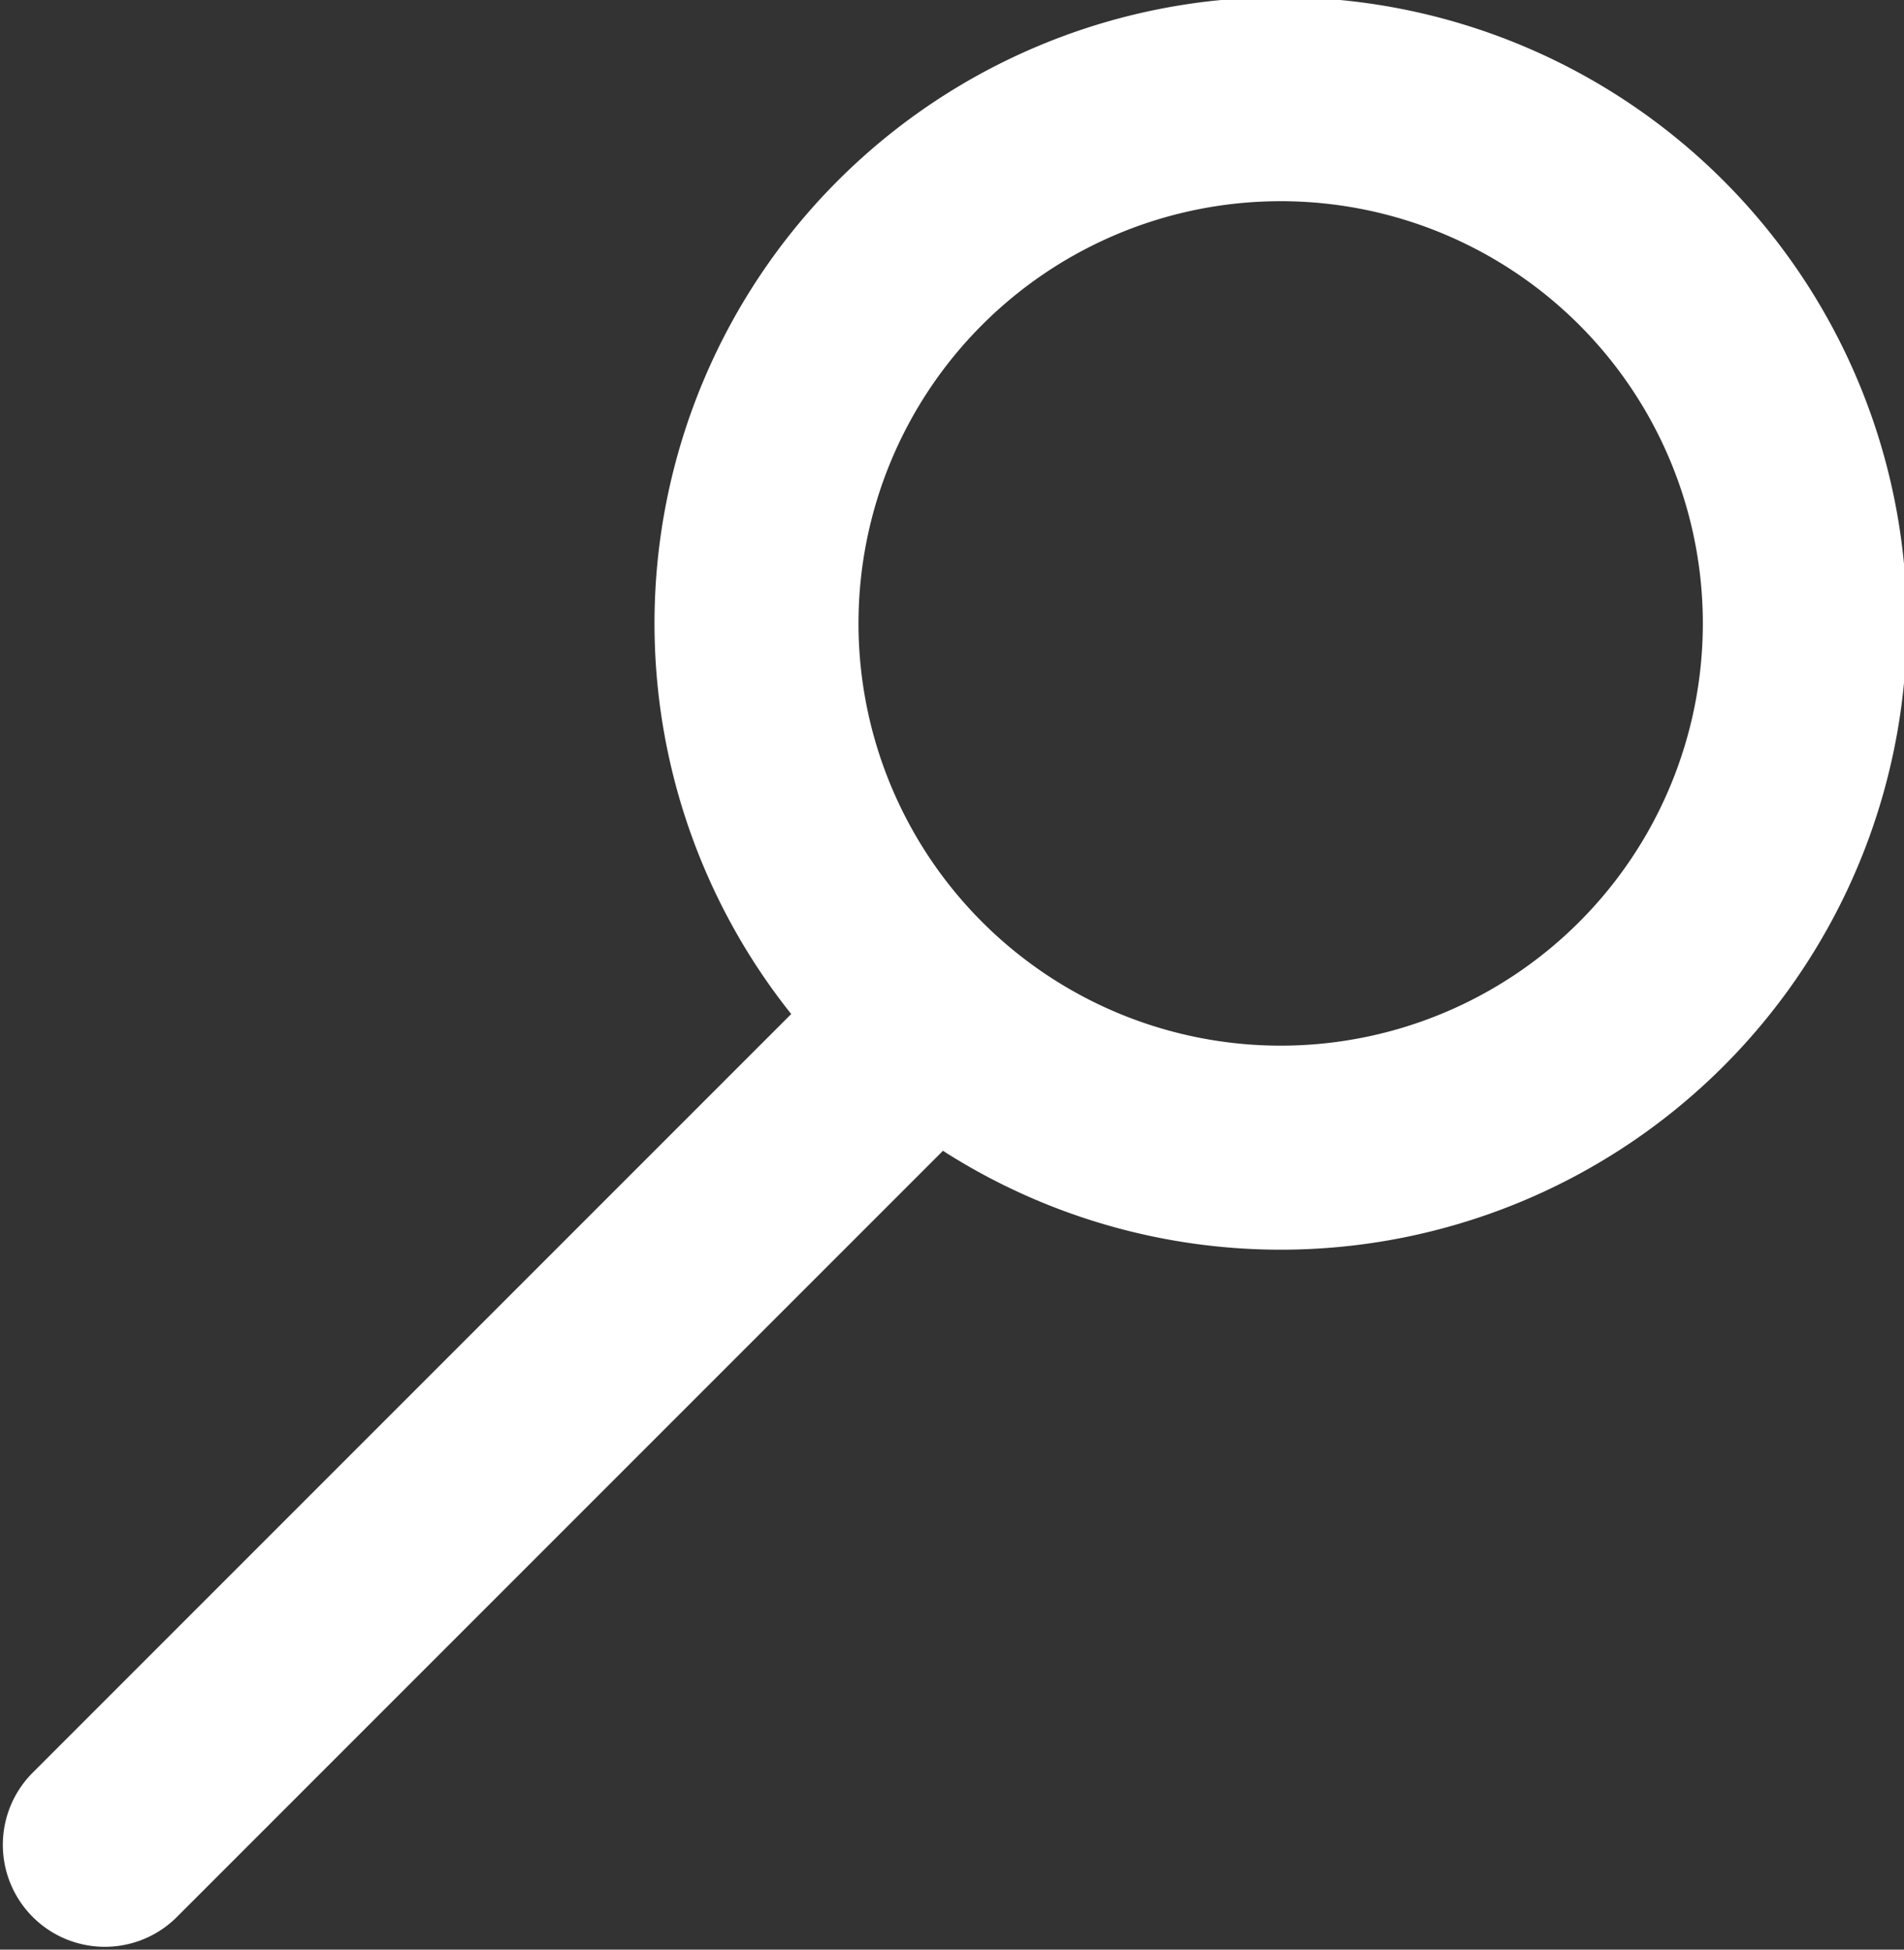 <svg id="Layer_1" data-name="Layer 1" xmlns="http://www.w3.org/2000/svg" viewBox="0 0 6.72 6.88"><rect x="0" y="0" width="6.72" height="6.88" fill="#333333" stroke="none"/><defs><style>.cls-1{fill:none;stroke:#fff;stroke-linecap:round;stroke-miterlimit:10;stroke-width:0.72px;}</style></defs><title>Magnifying_glass</title><path class="cls-1" d="M298.11,185.74l-2.86,2.86m4.15-6.16a1.85,1.85,0,1,0,1.85,1.85A1.85,1.85,0,0,0,299.4,182.44Z" transform="translate(-294.88 -182.09)"/></svg>